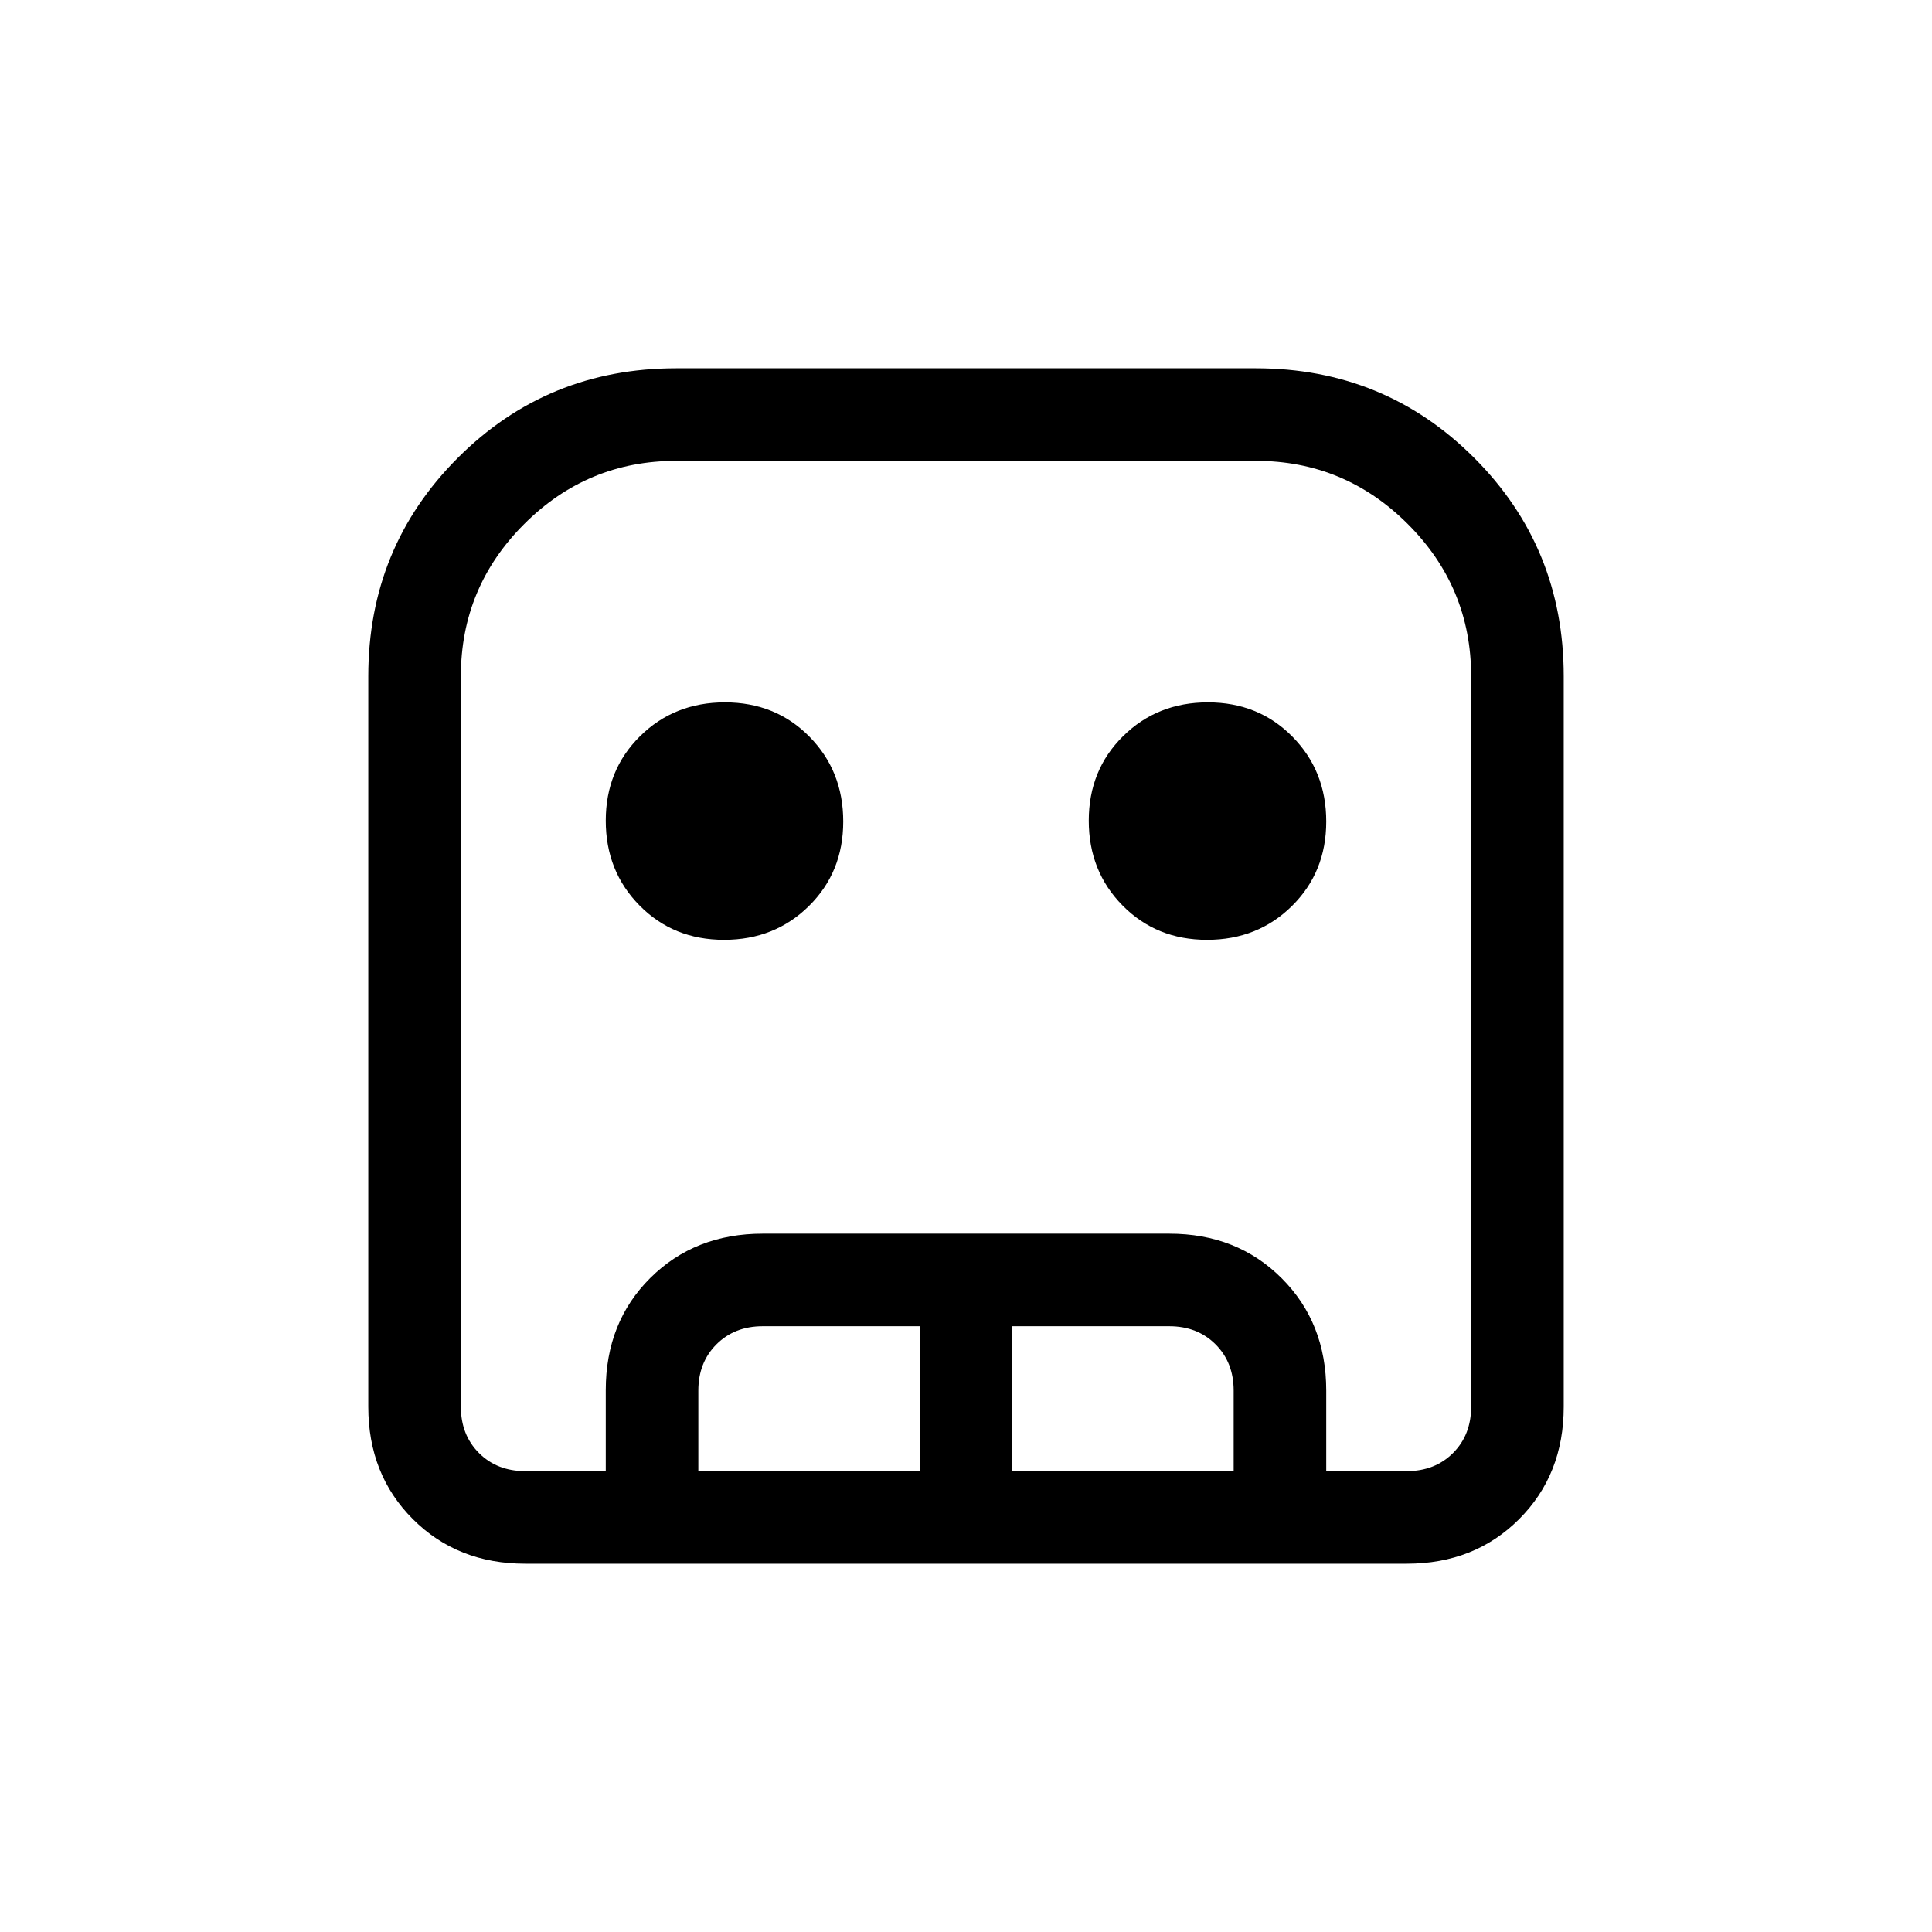 <svg xmlns="http://www.w3.org/2000/svg" height="20" viewBox="0 -960 960 960" width="20"><path d="M261-183q-33.7 0-55.85-22.15T183-261v-363q0-64 44.5-108.5T336-777h288q64 0 108.5 44.5T777-624v363q0 33.7-22.15 55.85T699-183H261Zm0-46h438q14 0 23-9t9-23v-363q0-44.14-31.43-75.57Q668.14-731 624-731H336q-44.14 0-75.57 31.43Q229-668.14 229-624v363q0 14 9 23t23 9Zm98.79-264q-25.15 0-41.97-17.03T301-552.21q0-25.15 17.03-41.97T360.21-611q25.15 0 41.97 17.03T419-551.79q0 25.15-17.03 41.97T359.79-493Zm240 0q-25.15 0-41.97-17.03T541-552.21q0-25.15 17.03-41.97T600.21-611q25.15 0 41.97 17.03T659-551.79q0 25.15-17.03 41.97T599.79-493ZM301-229v-40.21Q301-303 323.15-325T379-347h202q33.7 0 55.85 22.15T659-269v40h-46v-40q0-14-9-23t-23-9h-78v72h-46v-72h-78q-14 0-23 9t-9 23v40h-46Zm-40 0h470-502 32Z"/></svg>